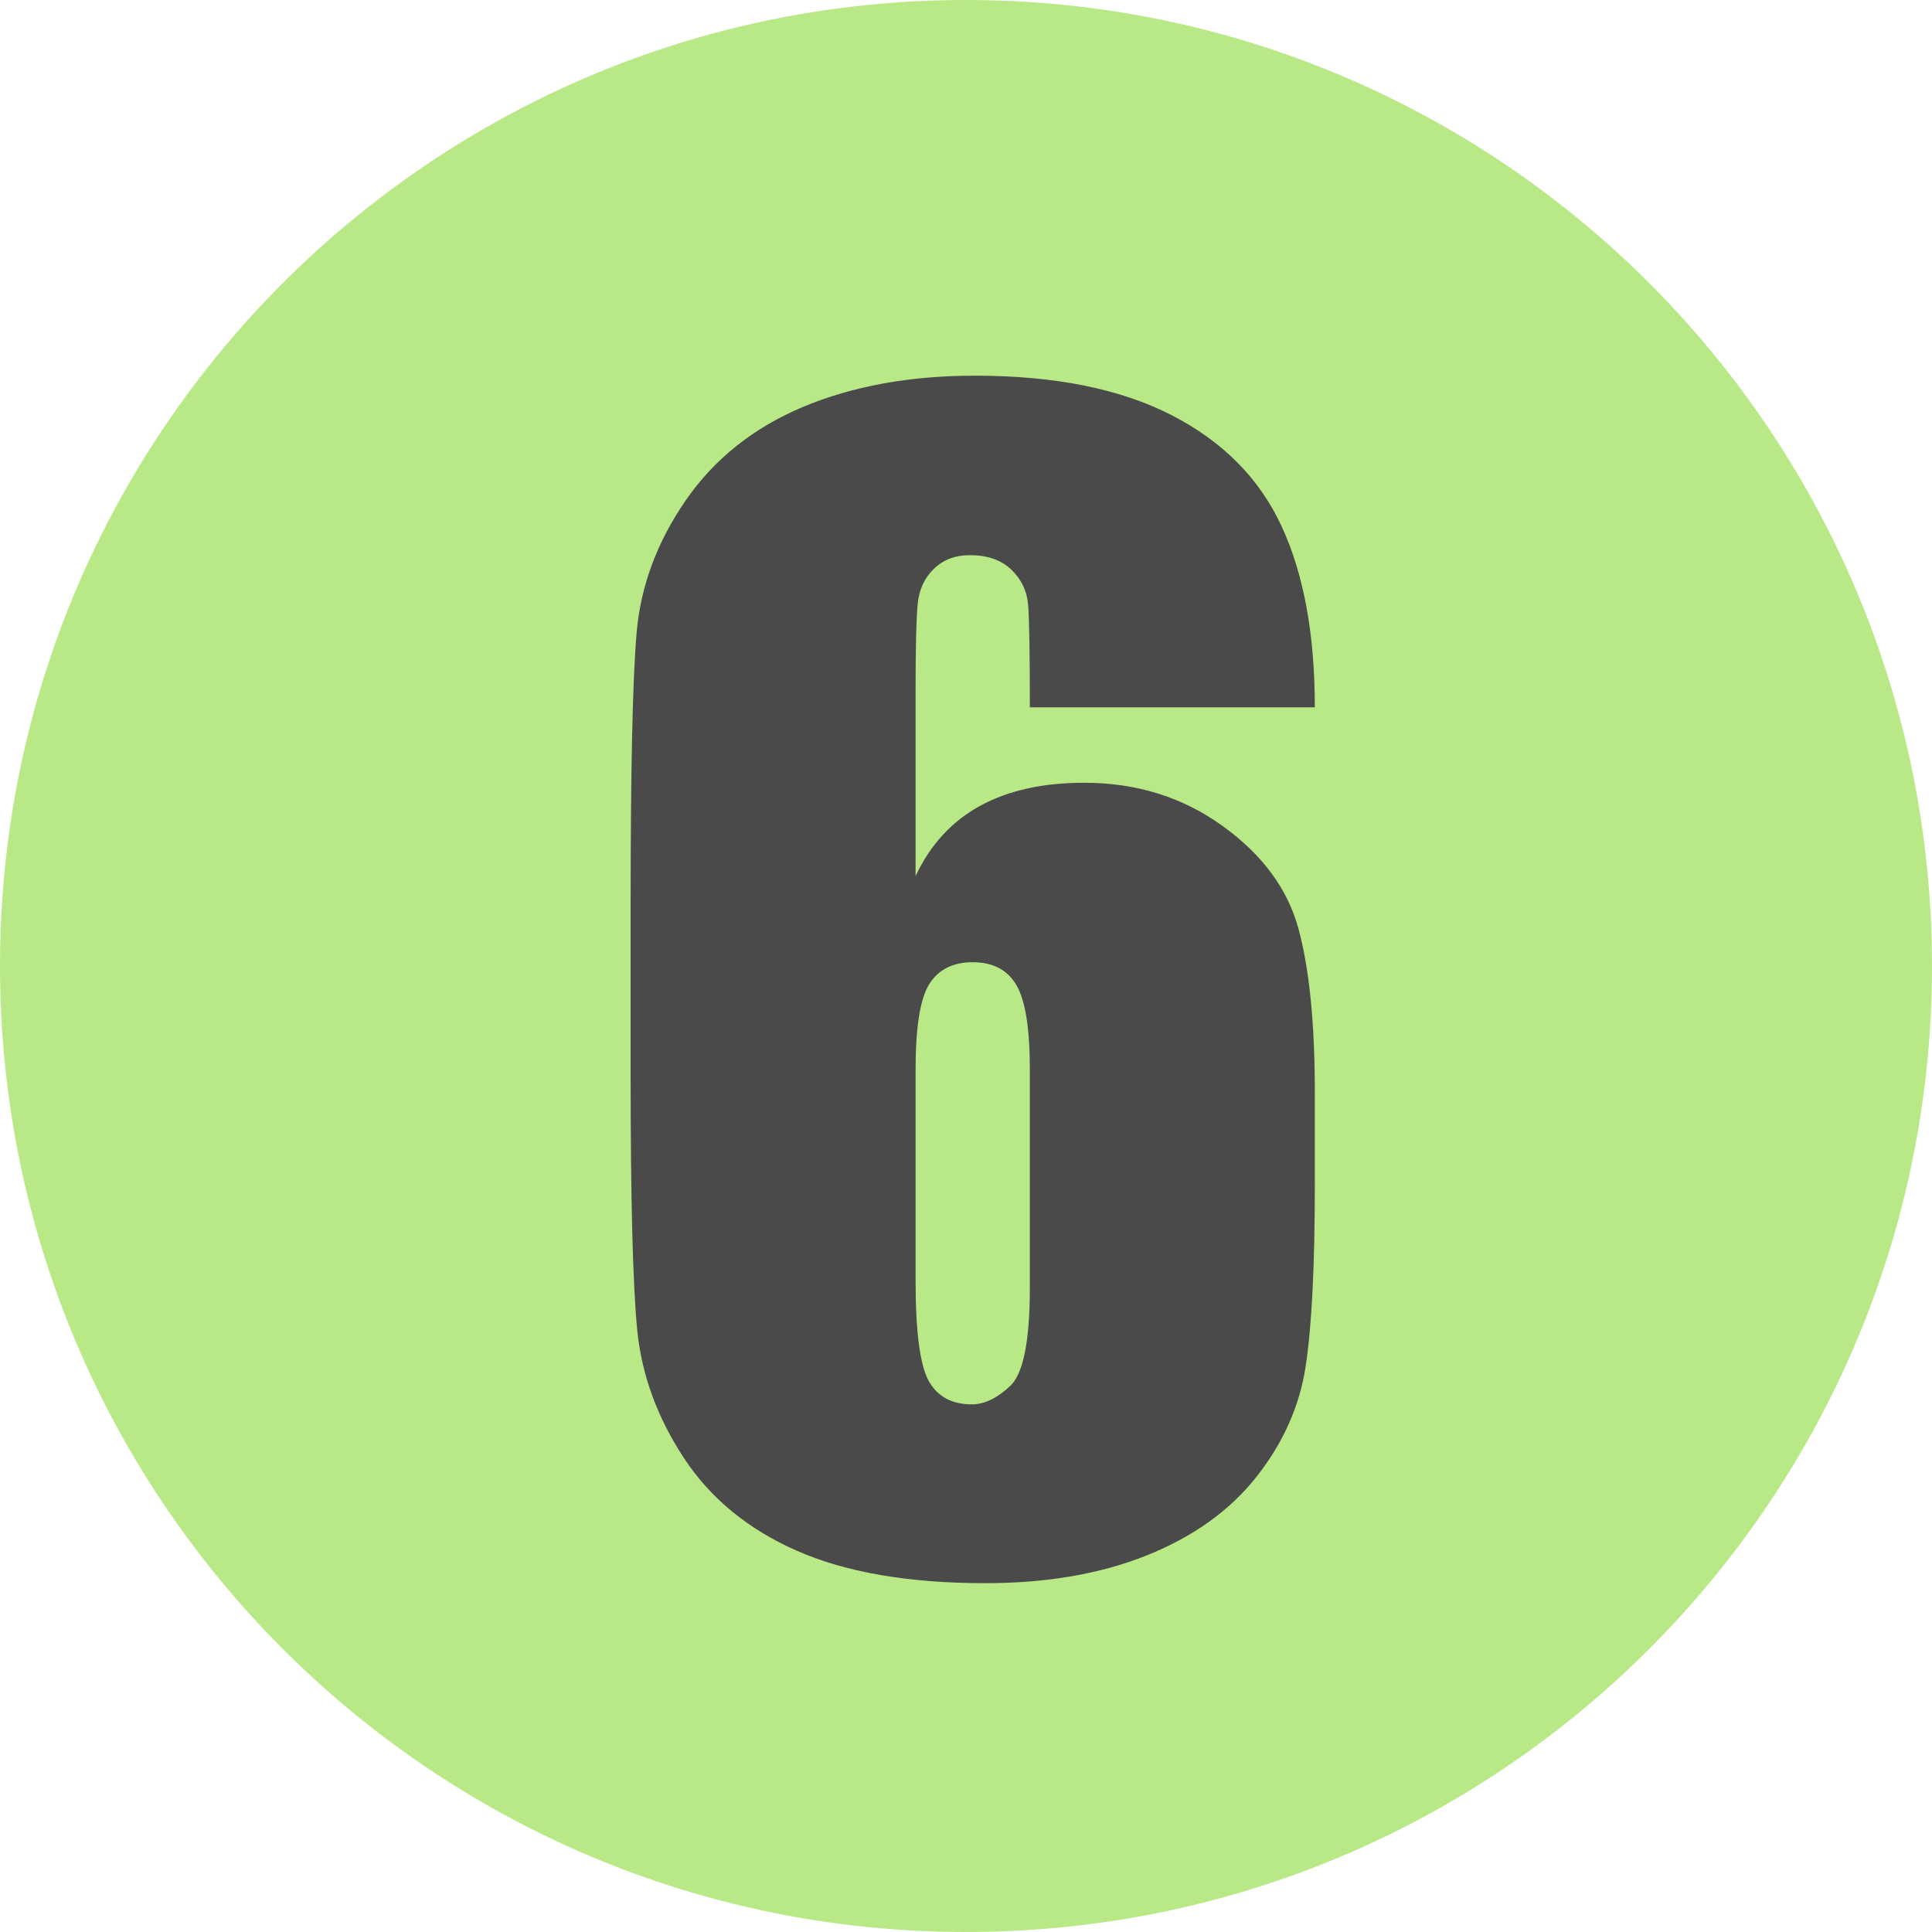<svg xmlns="http://www.w3.org/2000/svg" width="20" height="20" viewBox="0 0 20 20"><g id="6" fill="none" fill-rule="evenodd" stroke="none" stroke-width="1"><path id="Path" fill="#B8E986" fill-rule="nonzero" d="M10,0 C4.477,0 0,4.477 0,10 C0,15.523 4.477,20 10,20 C15.523,20 20,15.523 20,10 C20,4.477 15.523,0 10,0 Z"/><path id="Shape" fill="#4A4A4A" fill-rule="nonzero" d="M13.611,7.322 L10.661,7.322 C10.661,6.762 10.655,6.409 10.643,6.263 C10.631,6.117 10.572,5.995 10.467,5.895 C10.363,5.796 10.22,5.747 10.04,5.747 C9.889,5.747 9.765,5.794 9.668,5.888 C9.57,5.982 9.514,6.104 9.5,6.252 C9.485,6.401 9.478,6.701 9.478,7.151 L9.478,9.069 C9.629,8.747 9.85,8.505 10.142,8.344 C10.435,8.183 10.795,8.103 11.223,8.103 C11.764,8.103 12.241,8.251 12.654,8.549 C13.068,8.846 13.331,9.203 13.443,9.619 C13.555,10.035 13.611,10.597 13.611,11.306 L13.611,12.264 C13.611,13.107 13.579,13.733 13.516,14.145 C13.453,14.556 13.284,14.936 13.009,15.285 C12.734,15.635 12.356,15.906 11.877,16.099 C11.397,16.292 10.839,16.389 10.201,16.389 C9.407,16.389 8.757,16.277 8.251,16.054 C7.745,15.832 7.354,15.511 7.079,15.092 C6.804,14.673 6.643,14.234 6.597,13.773 C6.551,13.312 6.528,12.418 6.528,11.09 L6.528,9.425 C6.528,7.994 6.548,7.036 6.59,6.553 C6.631,6.07 6.8,5.613 7.097,5.182 C7.394,4.751 7.8,4.428 8.313,4.212 C8.827,3.997 9.42,3.889 10.091,3.889 C10.919,3.889 11.598,4.025 12.129,4.298 C12.659,4.57 13.039,4.954 13.268,5.45 C13.497,5.945 13.611,6.569 13.611,7.322 Z M10.661,11.075 C10.661,10.649 10.615,10.357 10.522,10.198 C10.43,10.04 10.279,9.961 10.069,9.961 C9.865,9.961 9.715,10.036 9.62,10.187 C9.525,10.338 9.478,10.634 9.478,11.075 L9.478,13.253 C9.478,13.783 9.523,14.13 9.613,14.293 C9.703,14.457 9.853,14.538 10.062,14.538 C10.189,14.538 10.32,14.475 10.456,14.349 C10.593,14.223 10.661,13.882 10.661,13.327 L10.661,11.075 Z"/></g></svg>
